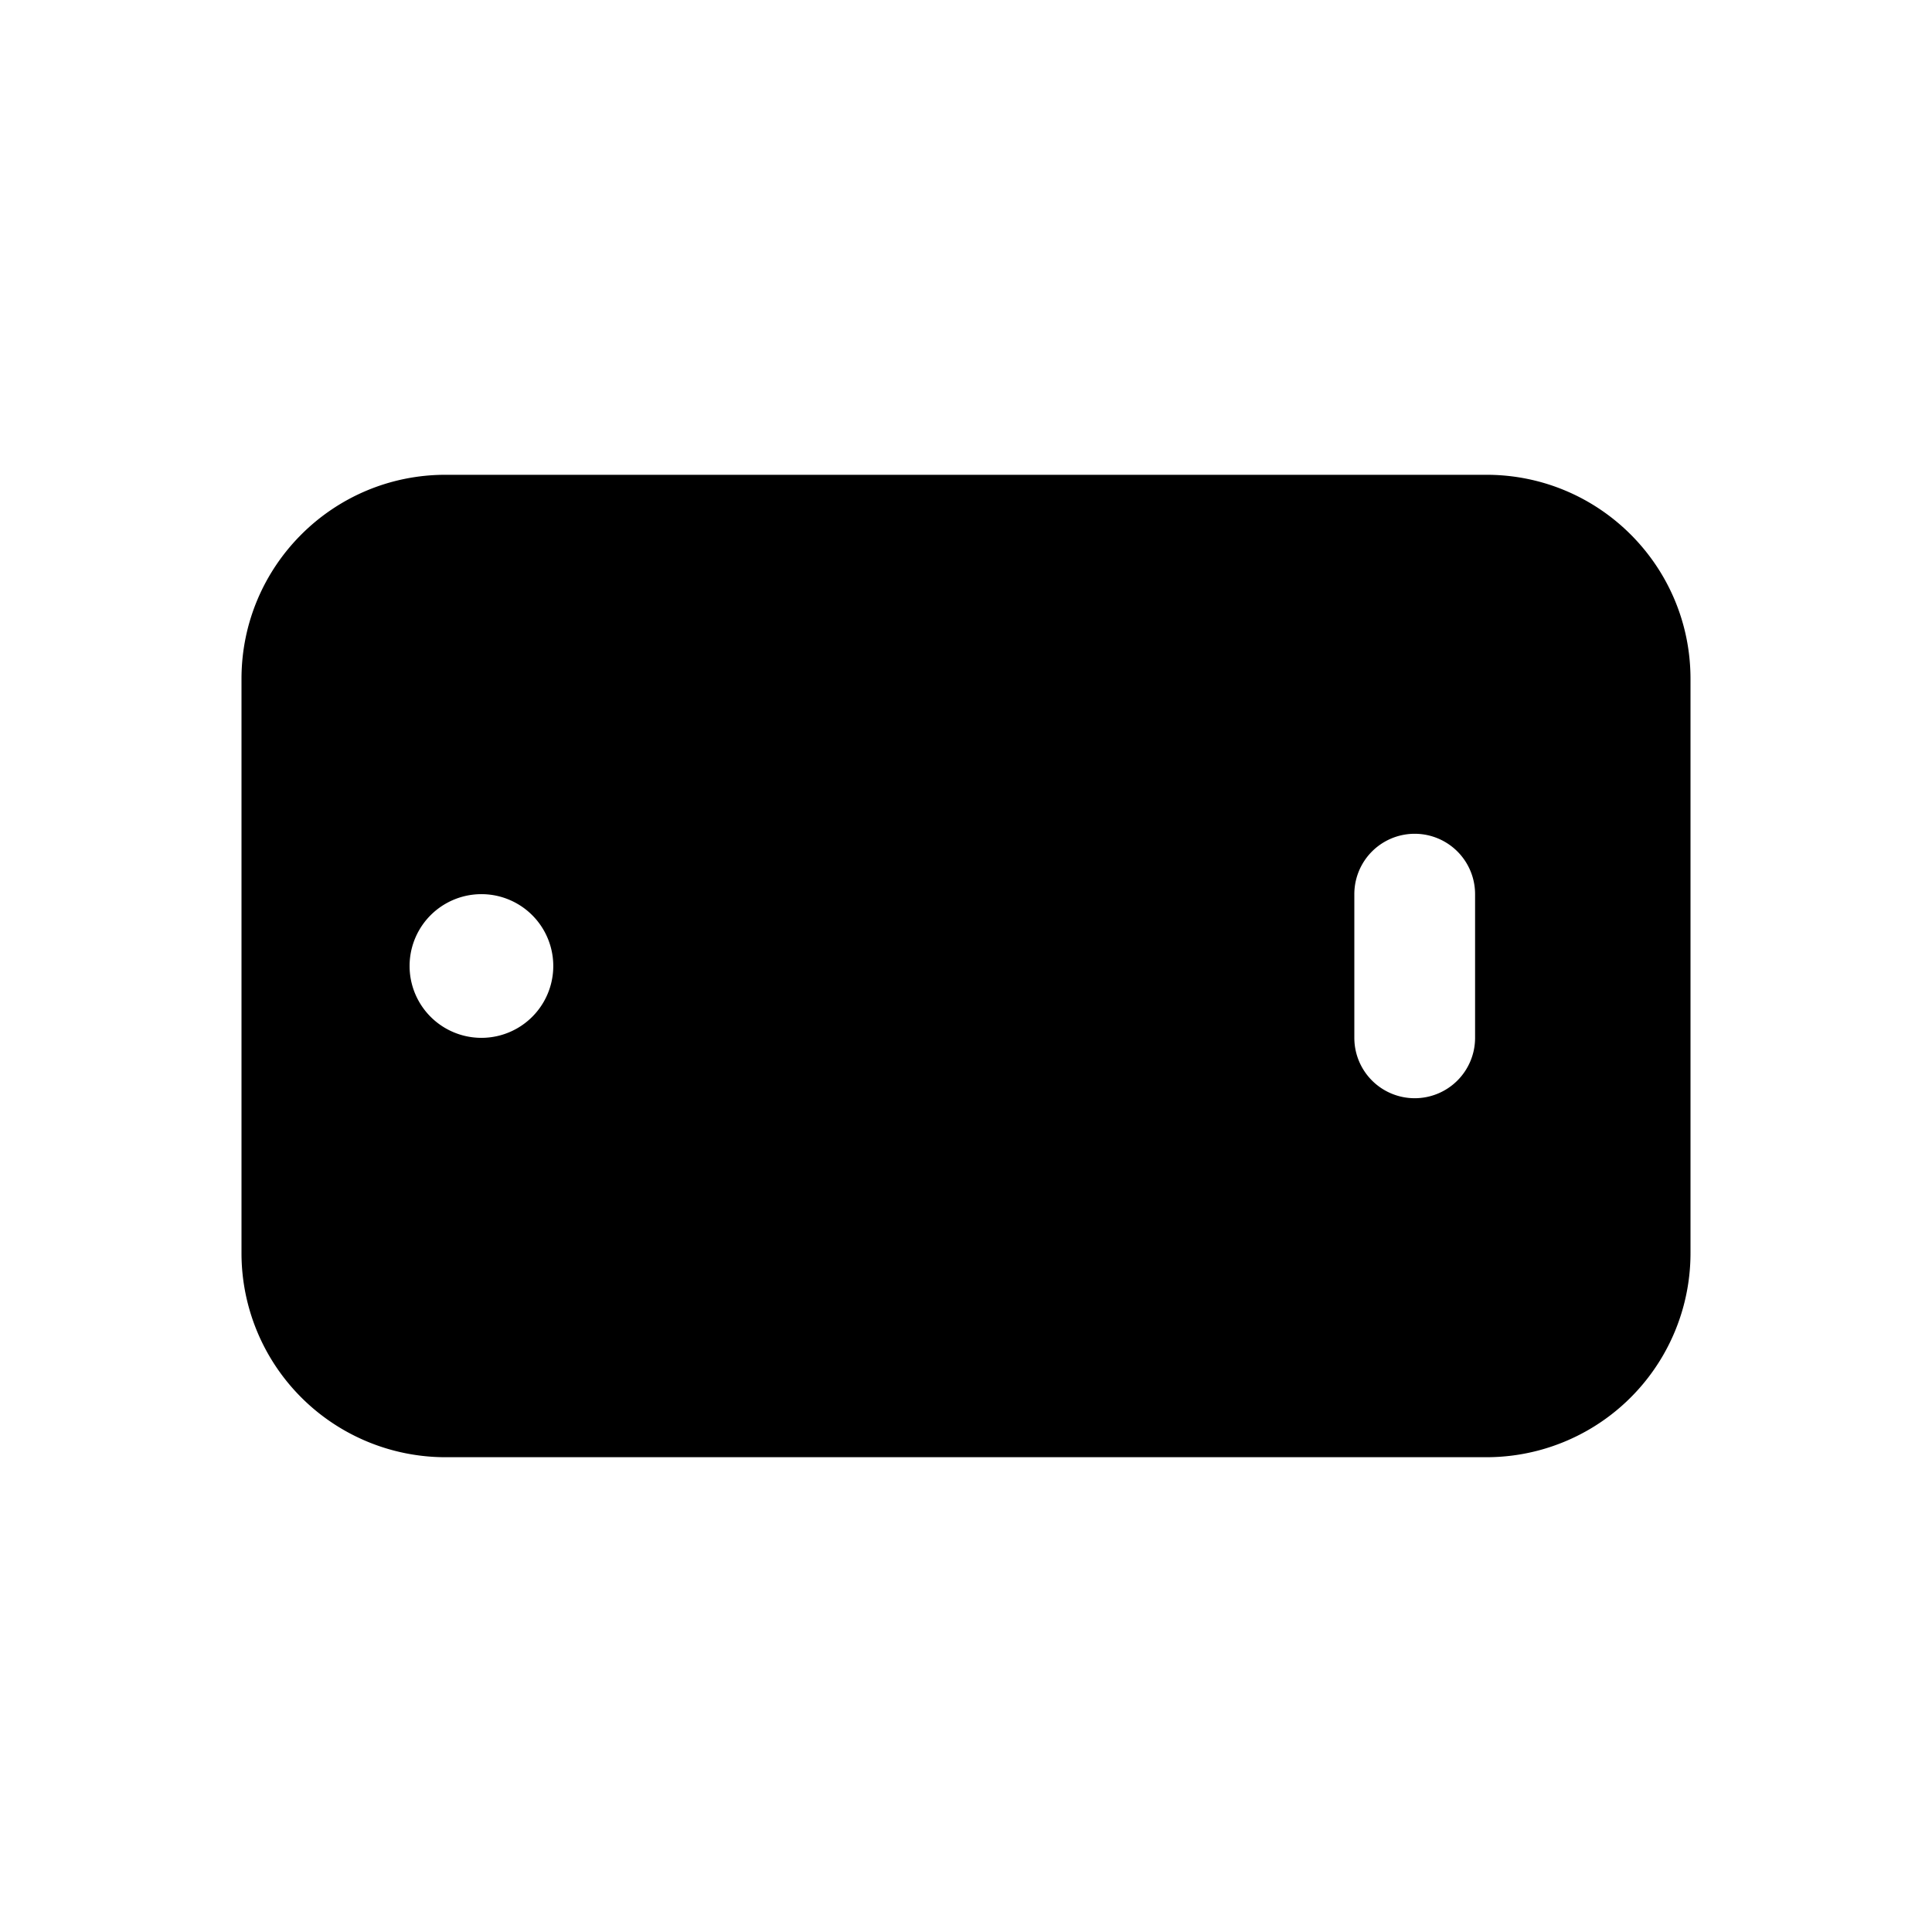 <svg xmlns="http://www.w3.org/2000/svg" width="16" height="16" fill="none" class="persona-icon" viewBox="0 0 16 16"><path fill="currentColor" fill-rule="evenodd" d="M12.31 12.068H3.69A1.69 1.69 0 0 1 2 10.378V5.622c0-.933.756-1.69 1.69-1.69h8.62c.934 0 1.69.757 1.69 1.69v4.756a1.69 1.69 0 0 1-1.69 1.69m-.594-2.973a.5.5 0 0 0 .5-.5v-1.19a.5.5 0 1 0-1 0v1.19a.5.5 0 0 0 .5.5M3.392 8a.595.595 0 1 0 1.19 0 .595.595 0 0 0-1.19 0" clip-rule="evenodd"/></svg>
